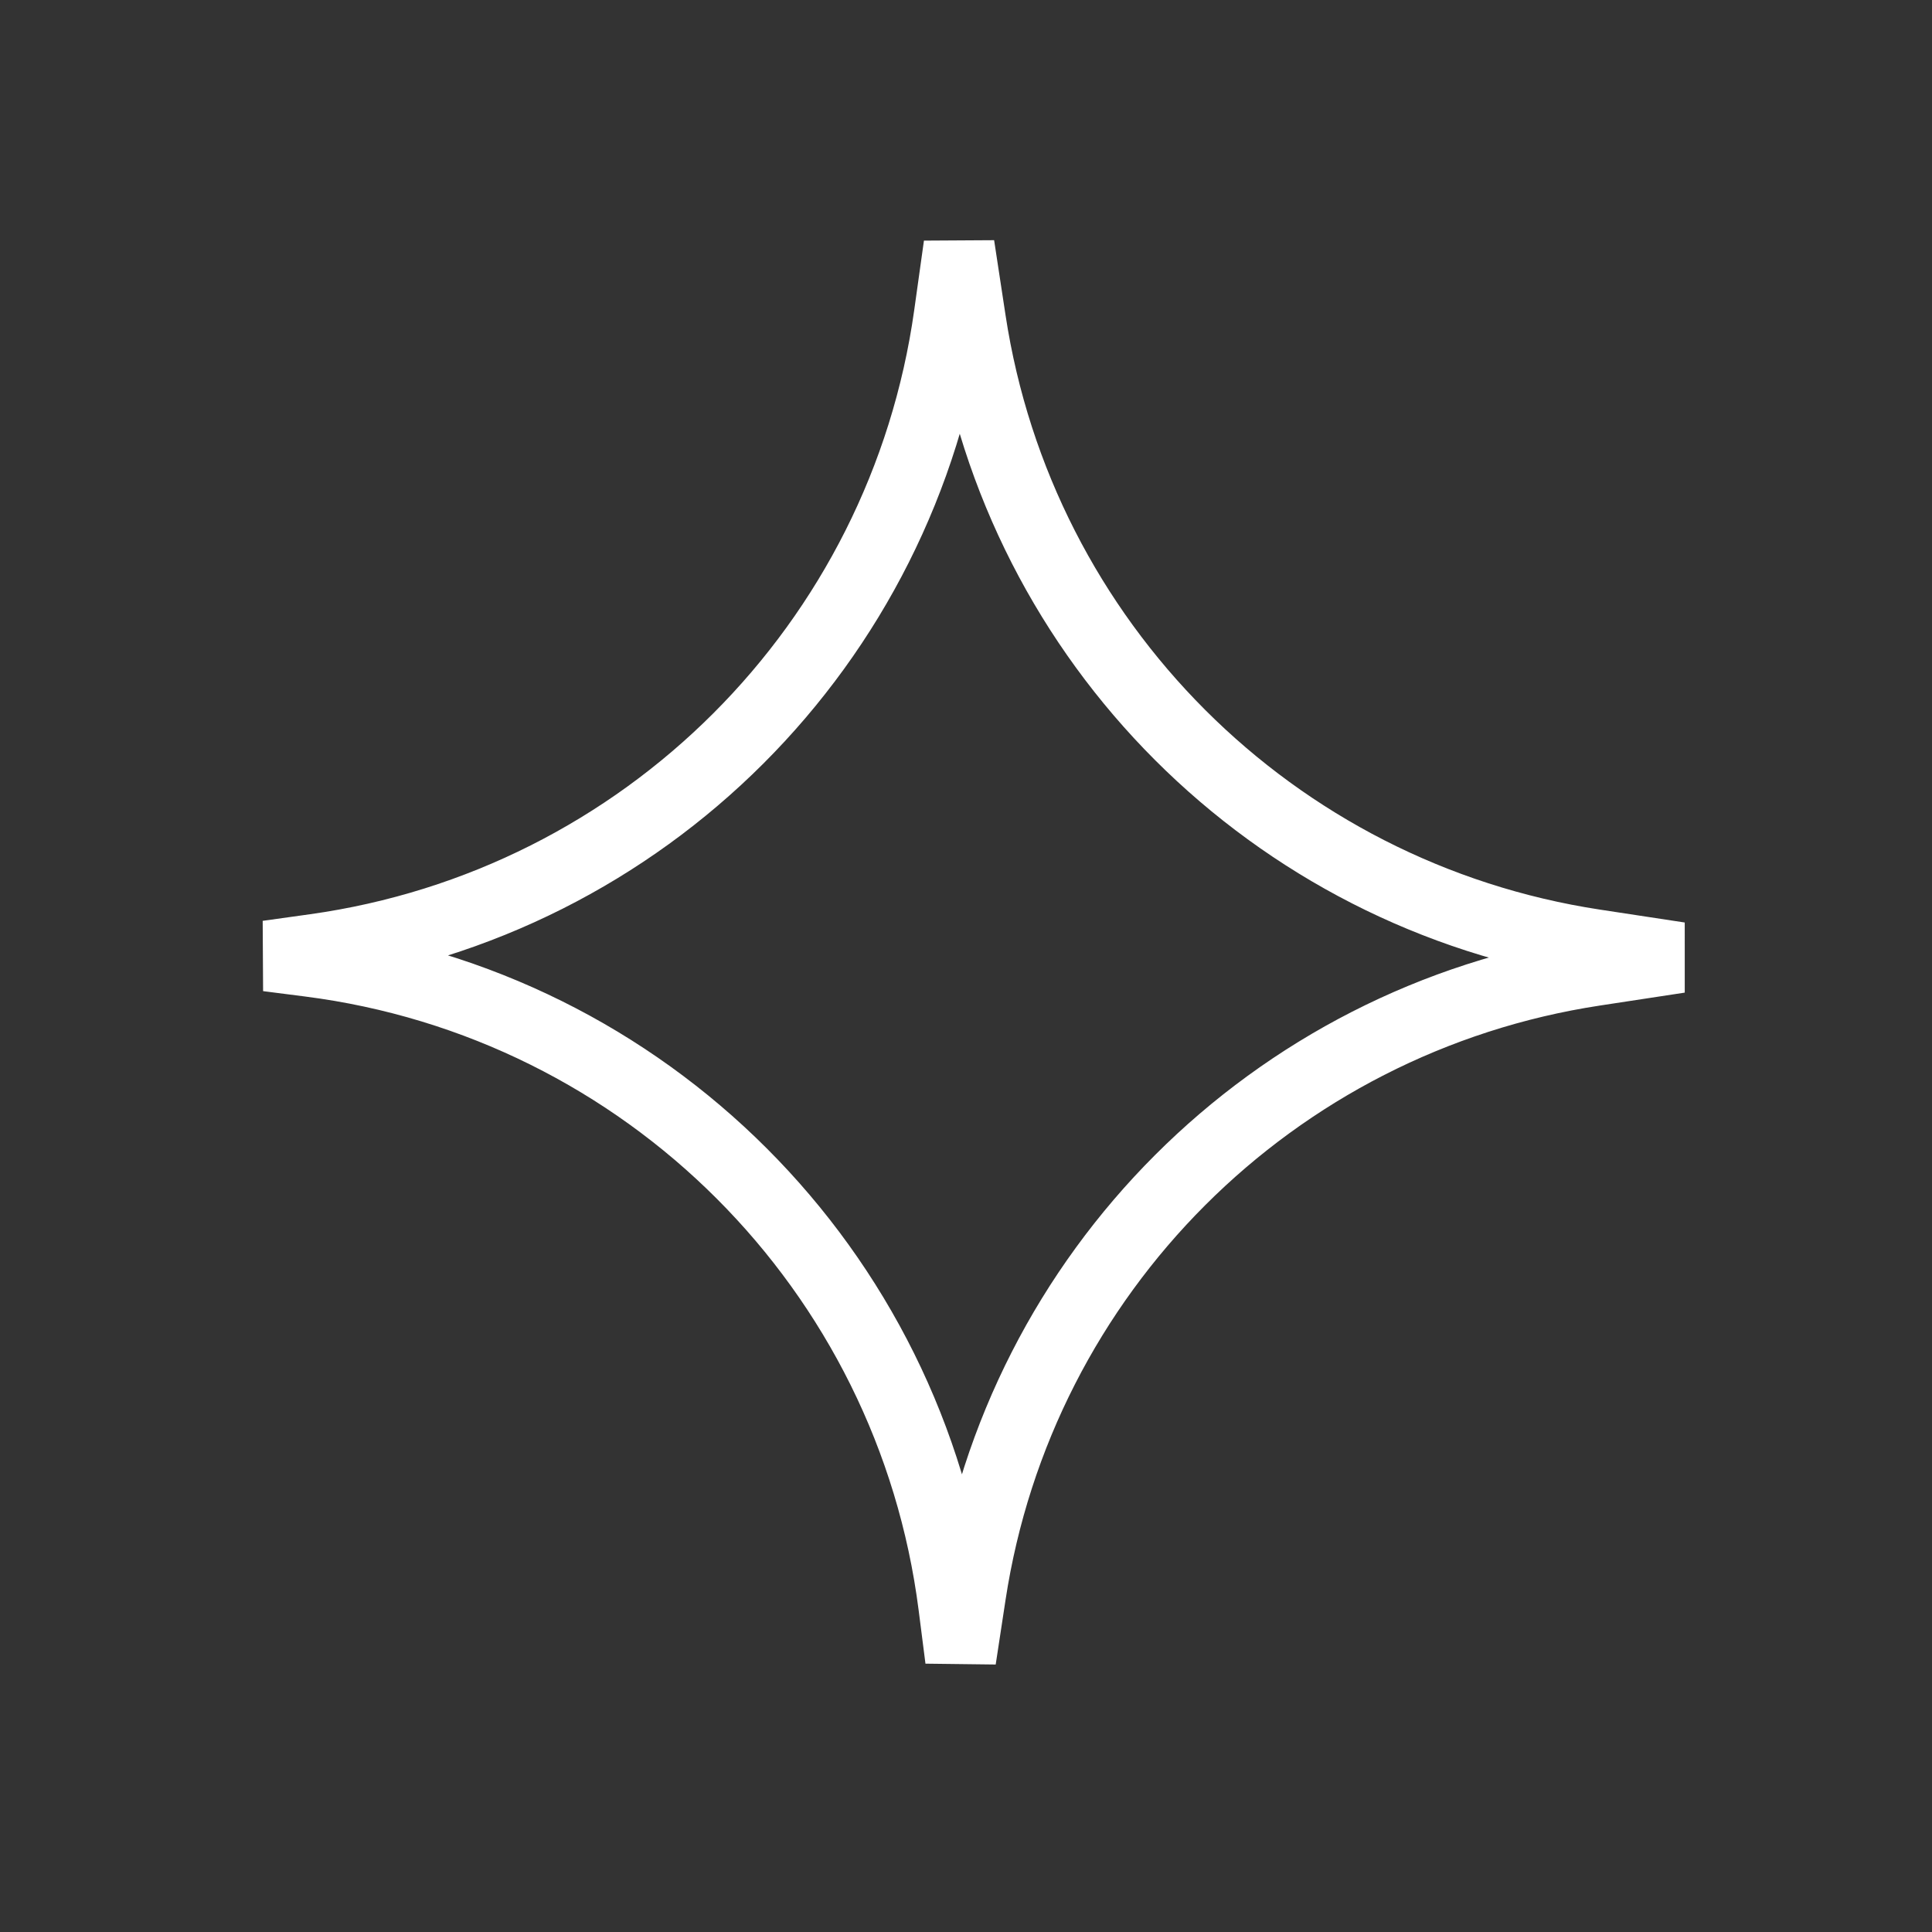 <svg width="93" height="93" viewBox="0 0 93 93" fill="none" xmlns="http://www.w3.org/2000/svg">
<rect x="0" y="0" width="93" height="93" fill="#333333" stroke="none"/>
<path d="M45.699 15.157L46.166 11.819L46.715 15.424C49.075 30.938 61.251 43.113 76.764 45.474L80.841 46.094L76.764 46.715C61.251 49.075 49.075 61.251 46.715 76.764L46.242 79.867L45.914 77.297C43.846 61.097 31.091 48.342 14.892 46.274L12.881 46.017L15.157 45.699C31.016 43.482 43.482 31.016 45.699 15.157Z" stroke="white" stroke-width="3.414"/>
</svg>
